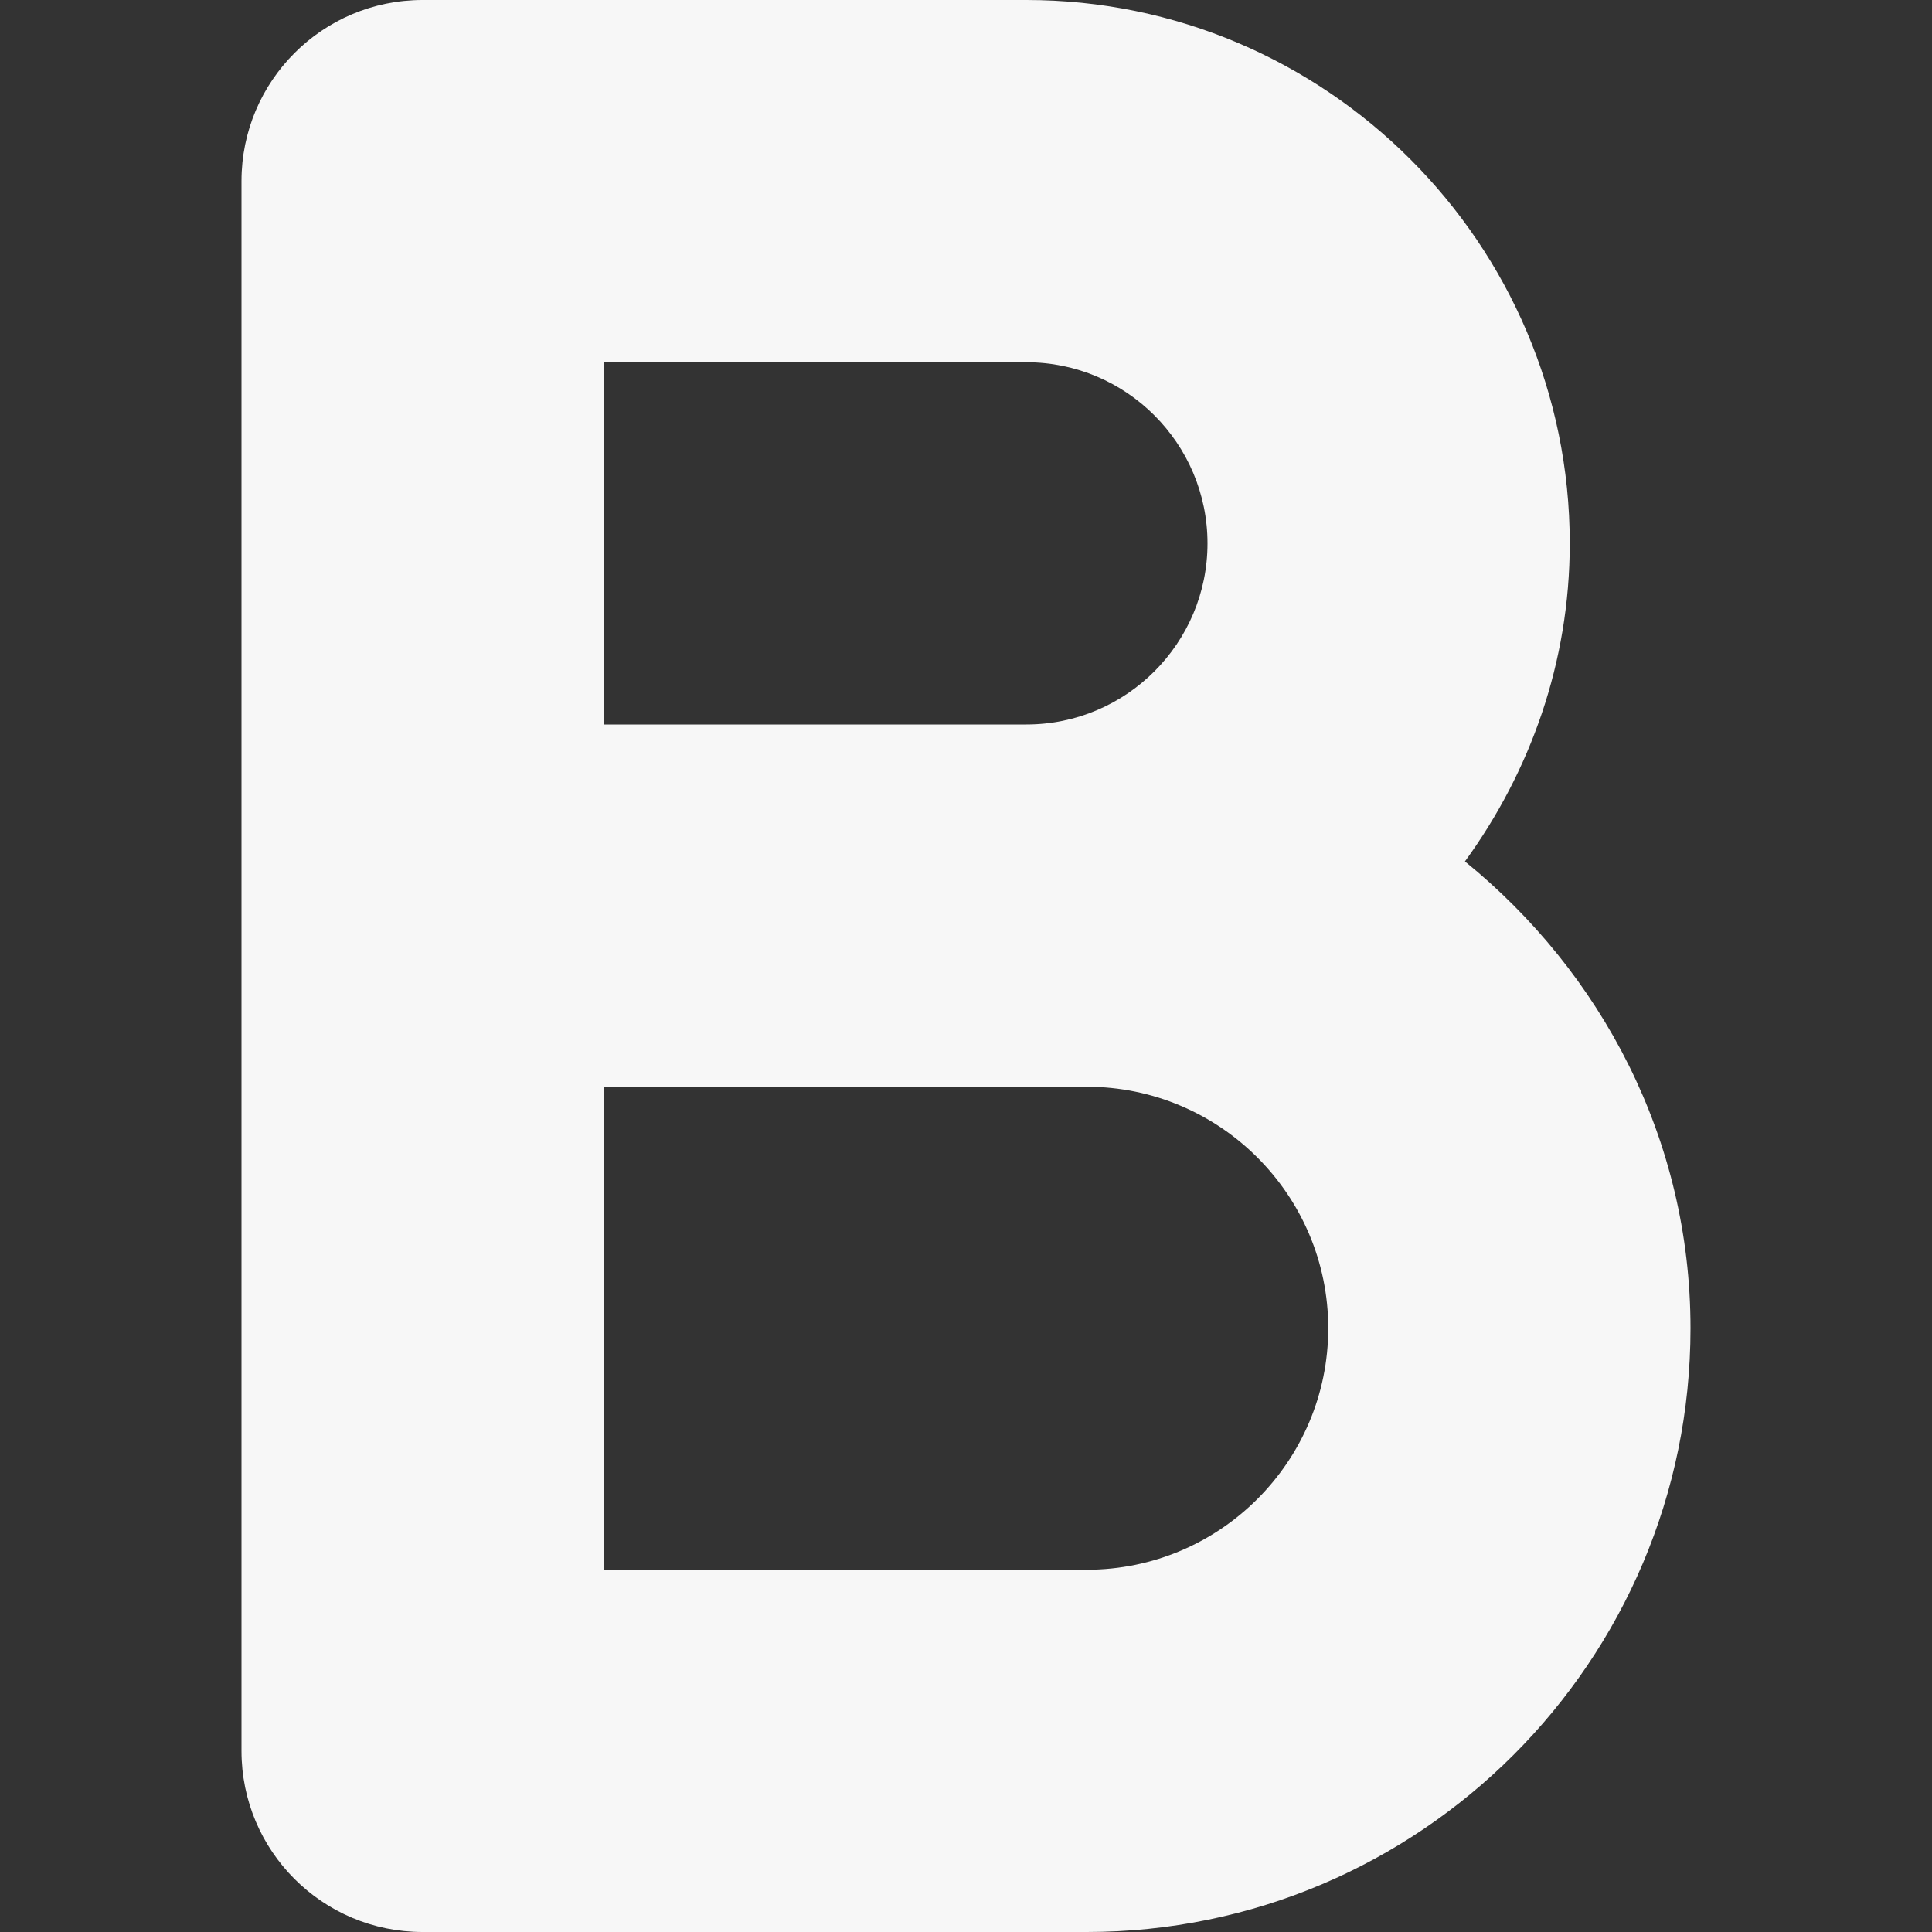<svg xmlns="http://www.w3.org/2000/svg" width="16" height="16" viewBox="0 0 16 16"><rect x="0" y="0" width="16" height="16" fill="#333333" stroke="none"/><g class="nc-icon-wrapper" fill="#F7F7F7"><path d="M12.132,7.134c.54-.742,.868-1.648,.868-2.634,0-2.481-2.019-4.5-4.5-4.5H3.5c-.829,0-1.5,.671-1.5,1.5V14.5c0,.829,.671,1.5,1.5,1.5h5.5c2.757,0,5-2.243,5-5,0-1.566-.738-2.948-1.868-3.866ZM5,3h3.5c.827,0,1.5,.673,1.5,1.5s-.673,1.5-1.5,1.5h-3.5V3Zm4,10H5v-4h4c1.103,0,2,.897,2,2s-.897,2-2,2Z" fill="#F7F7F7"></path></g></svg>